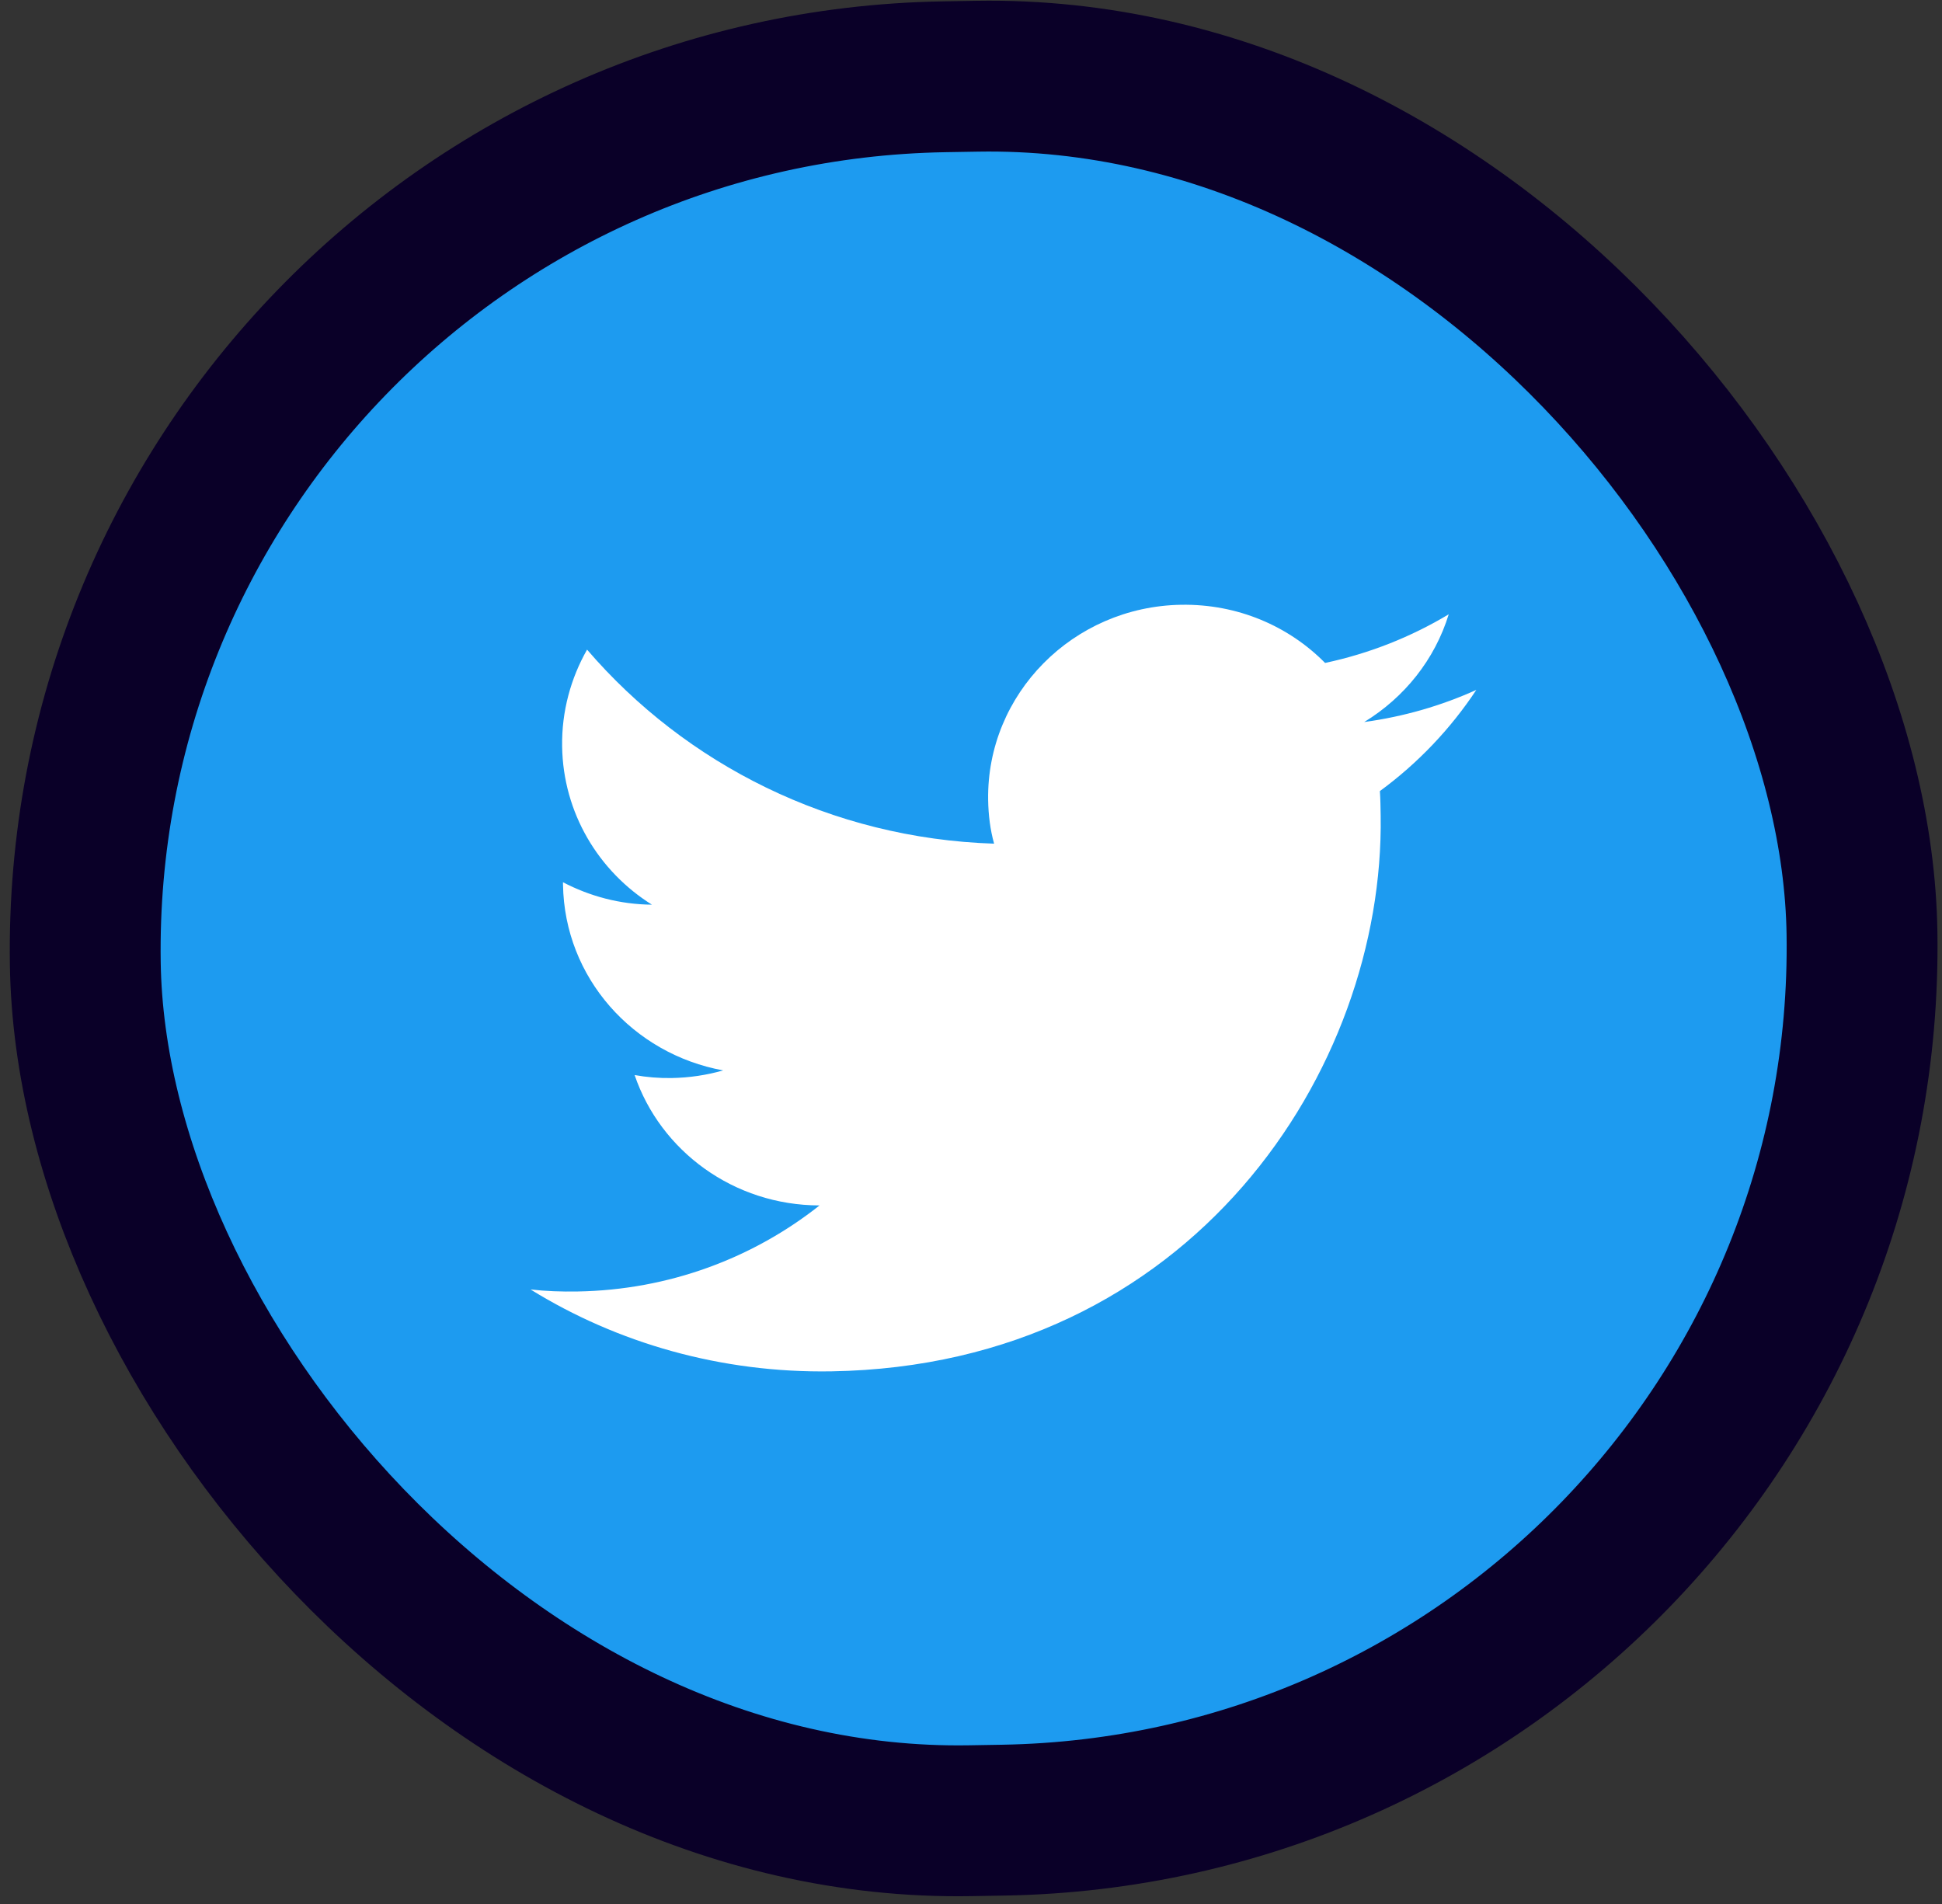 <svg viewBox="0 0 103 101" fill="none" xmlns="http://www.w3.org/2000/svg">
<rect x="0" y="0" width="103" height="101" fill="#333333" stroke="none"/>
<g id="Twitter">
<rect x="-4.061" y="-3.933" width="94.233" height="92.492" rx="46.246" transform="matrix(1 -0.017 0.015 1 7.95 8.722)" fill="#1D9BF0"/>
<path id="Vector" d="M44.097 72.731C63.216 72.415 73.434 56.719 73.228 43.266C73.222 42.822 73.215 42.378 73.187 41.956C75.191 40.487 76.931 38.662 78.301 36.59C76.46 37.424 74.463 38.006 72.355 38.294C74.491 36.991 76.099 34.979 76.838 32.58C74.851 33.774 72.644 34.656 70.28 35.16C68.353 33.206 65.64 32.025 62.644 32.075C56.91 32.169 52.324 36.808 52.409 42.426C52.422 43.229 52.52 44.009 52.725 44.745C44.075 44.465 36.361 40.536 31.137 34.454C30.276 35.968 29.785 37.73 29.814 39.588C29.867 43.115 31.747 46.211 34.577 47.981C32.874 47.967 31.271 47.529 29.859 46.791C29.86 46.834 29.86 46.876 29.861 46.918C29.936 51.86 33.577 55.898 38.355 56.77C37.496 57.017 36.572 57.159 35.623 57.175C34.955 57.186 34.307 57.133 33.659 57.017C35.035 61.05 38.917 63.923 43.467 63.932C39.952 66.715 35.493 68.416 30.621 68.496C29.781 68.51 28.961 68.481 28.14 68.389C32.733 71.229 38.234 72.828 44.097 72.731Z" fill="white"/>
<rect x="-4.061" y="-3.933" width="94.233" height="92.492" rx="46.246" transform="matrix(1 -0.017 0.015 1 7.95 8.722)" stroke="#0A0028" stroke-width="8"/>
</g>
</svg>
